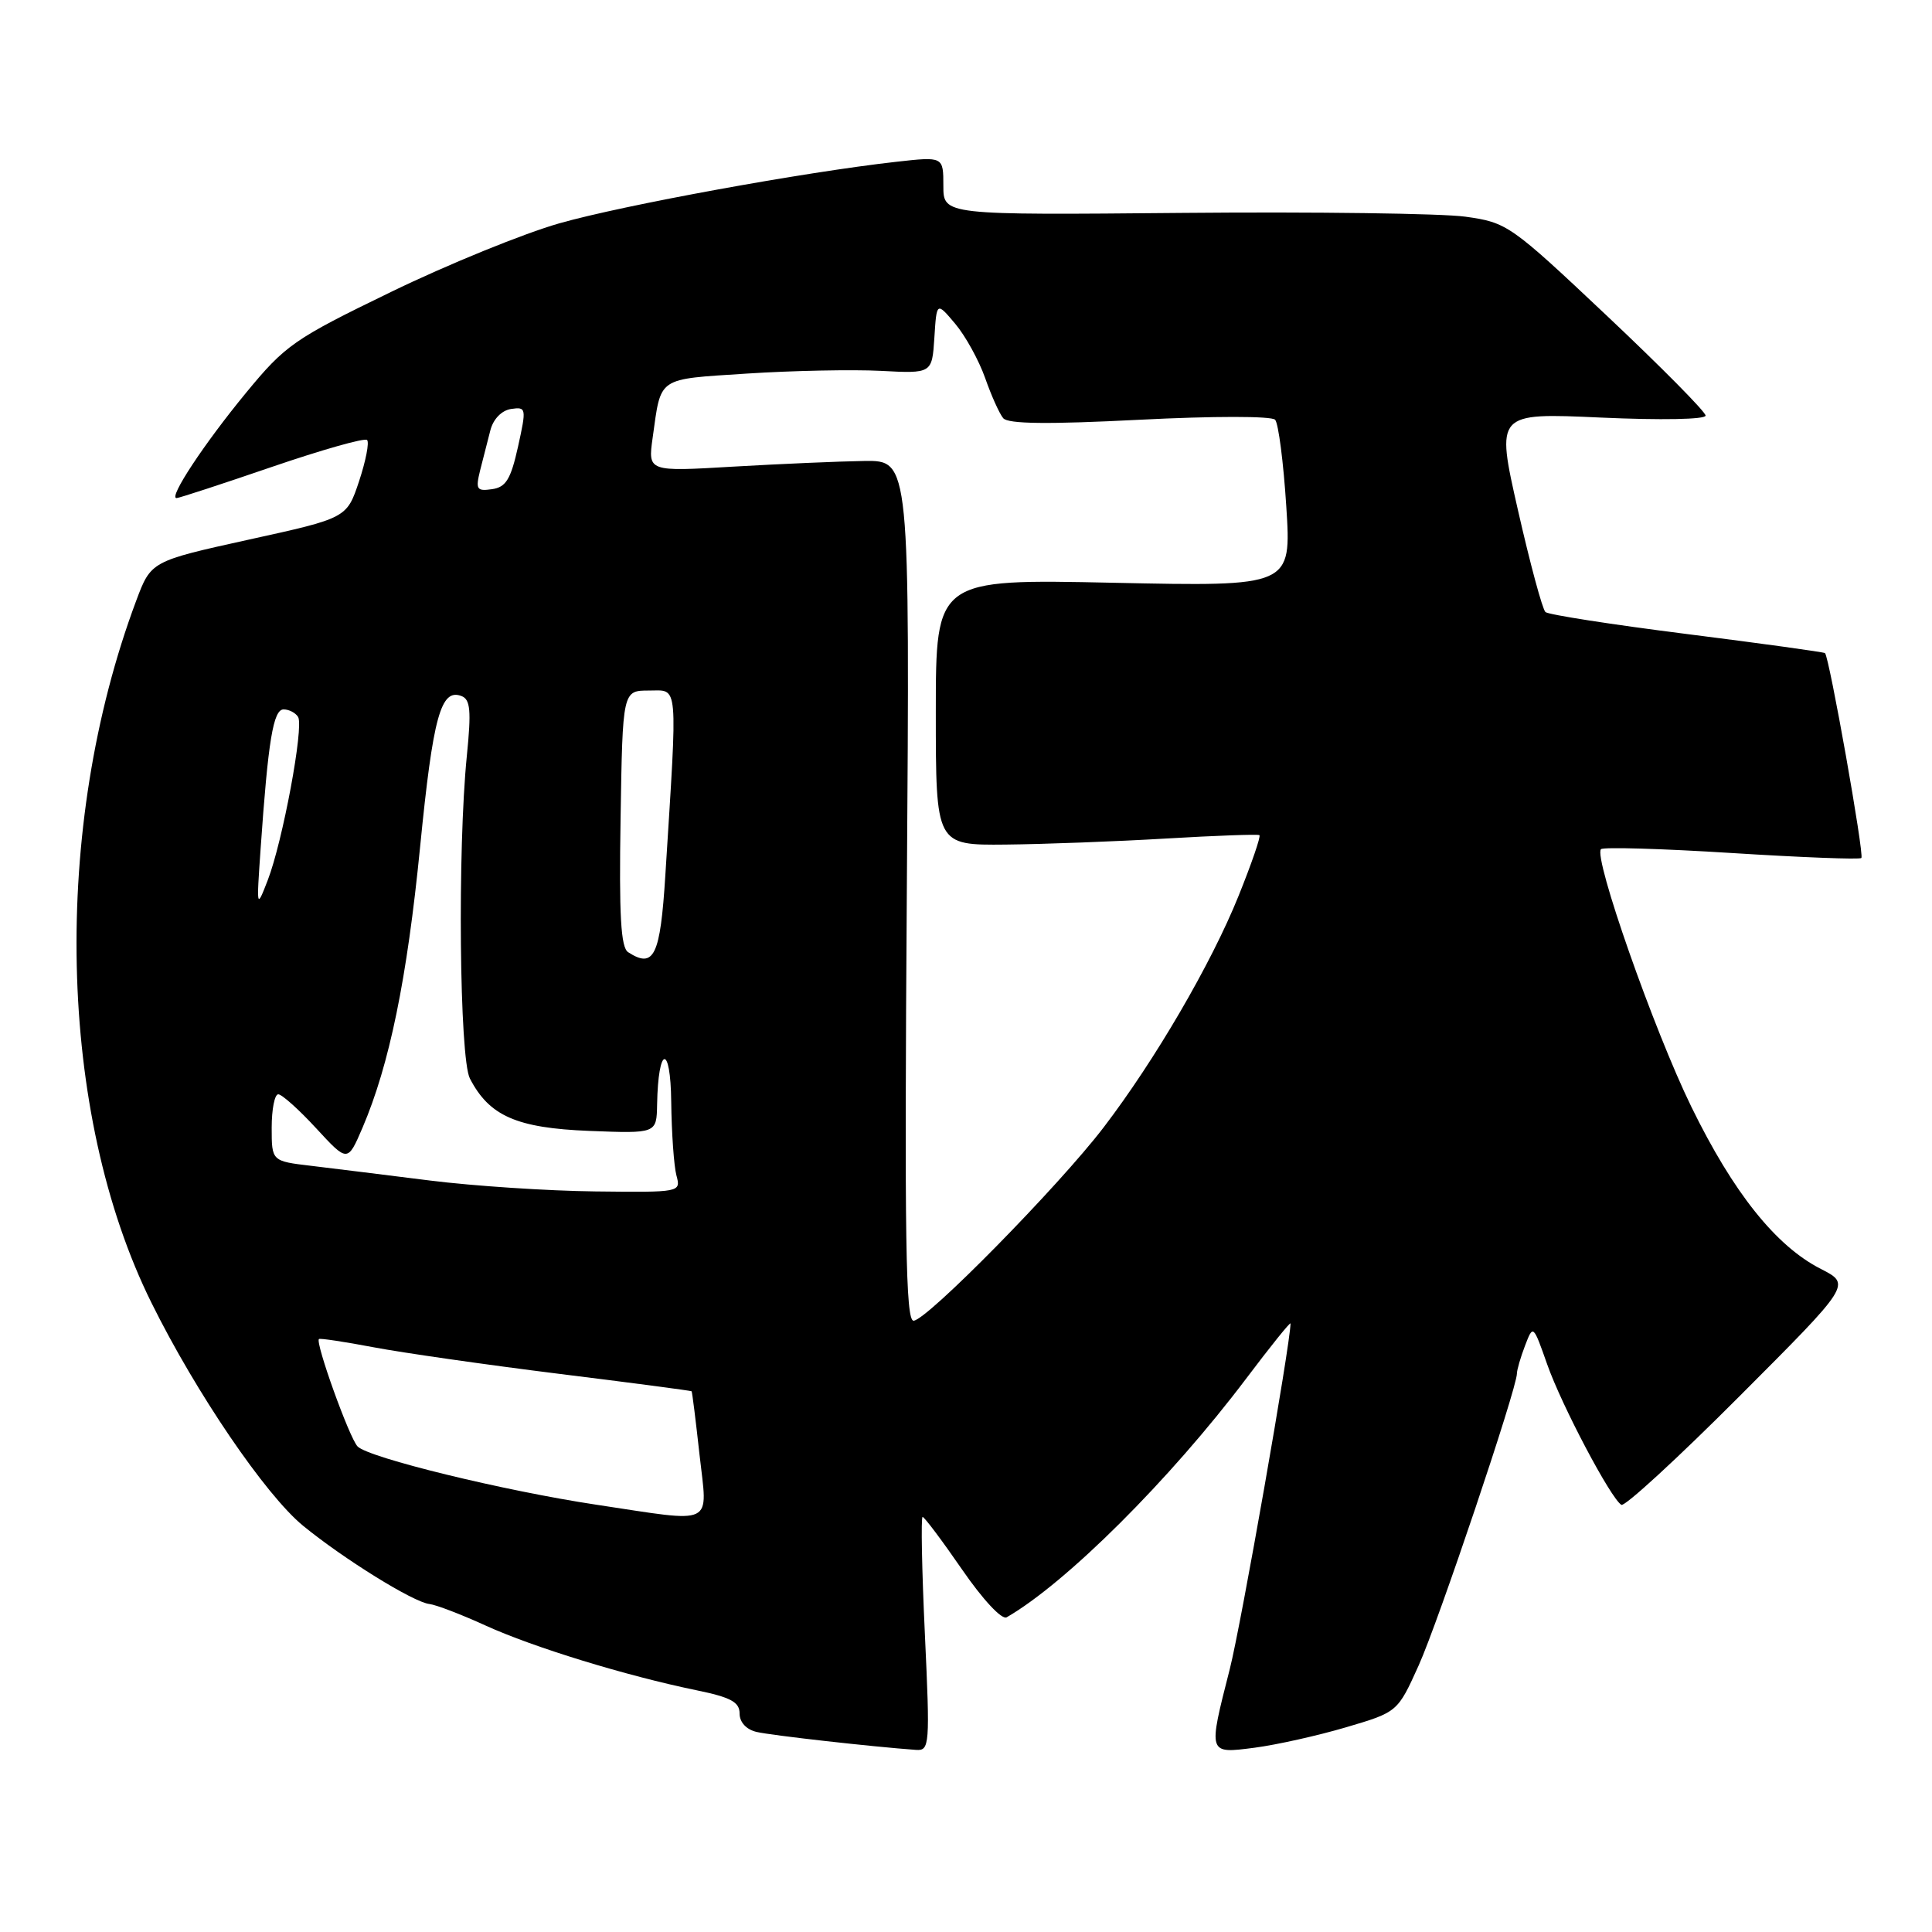<?xml version="1.0" encoding="UTF-8" standalone="no"?>
<!DOCTYPE svg PUBLIC "-//W3C//DTD SVG 1.1//EN" "http://www.w3.org/Graphics/SVG/1.1/DTD/svg11.dtd" >
<svg xmlns="http://www.w3.org/2000/svg" xmlns:xlink="http://www.w3.org/1999/xlink" version="1.1" viewBox="0 0 256 256">
 <g >
 <path fill="currentColor"
d=" M 122.55 216.50 C 122.15 207.97 122.02 201.00 122.25 201.00 C 122.48 201.00 124.84 204.14 127.48 207.97 C 130.25 211.99 132.76 214.67 133.39 214.30 C 141.27 209.76 155.02 196.06 165.11 182.69 C 168.35 178.39 171.00 175.10 171.00 175.37 C 171.00 178.00 164.45 215.29 162.95 221.17 C 160.06 232.51 160.02 232.38 166.25 231.58 C 169.14 231.20 174.58 229.99 178.34 228.88 C 185.19 226.86 185.19 226.86 187.98 220.68 C 190.57 214.96 201.00 183.96 201.00 182.00 C 201.00 181.52 201.48 179.86 202.07 178.32 C 203.15 175.50 203.15 175.50 205.02 180.81 C 206.94 186.25 213.42 198.53 214.84 199.40 C 215.28 199.67 222.31 193.21 230.46 185.04 C 245.29 170.19 245.29 170.19 241.27 168.14 C 235.31 165.10 229.68 158.05 224.11 146.65 C 219.14 136.48 211.10 113.56 212.14 112.52 C 212.45 112.22 220.25 112.45 229.47 113.03 C 238.70 113.61 246.42 113.91 246.64 113.69 C 247.05 113.29 242.38 87.00 241.82 86.54 C 241.64 86.40 233.40 85.26 223.50 84.01 C 213.60 82.76 205.17 81.45 204.78 81.10 C 204.38 80.74 202.74 74.66 201.13 67.57 C 198.21 54.70 198.21 54.70 212.11 55.33 C 220.11 55.69 226.00 55.58 226.00 55.07 C 226.00 54.57 220.11 48.62 212.91 41.83 C 200.14 29.79 199.70 29.48 194.16 28.71 C 191.05 28.28 174.21 28.05 156.75 28.21 C 125.00 28.50 125.00 28.50 125.00 24.62 C 125.00 20.74 125.00 20.74 118.75 21.44 C 106.59 22.80 82.62 27.17 74.12 29.59 C 69.38 30.94 59.34 35.03 51.82 38.68 C 38.95 44.92 37.81 45.72 32.60 52.05 C 27.04 58.80 22.29 66.00 23.39 66.00 C 23.71 66.00 29.40 64.14 36.02 61.87 C 42.65 59.60 48.33 57.99 48.64 58.30 C 48.95 58.62 48.47 61.07 47.58 63.76 C 45.95 68.65 45.95 68.65 32.98 71.50 C 20.01 74.36 20.01 74.36 18.04 79.62 C 6.80 109.67 7.62 147.51 20.07 172.63 C 25.97 184.56 35.18 198.09 40.17 202.18 C 45.57 206.59 54.77 212.30 56.90 212.54 C 57.78 212.64 61.14 213.93 64.36 215.40 C 70.65 218.27 82.93 222.04 92.25 223.96 C 96.83 224.90 98.00 225.53 98.00 227.05 C 98.00 228.21 98.89 229.17 100.25 229.49 C 102.19 229.95 115.65 231.46 121.38 231.87 C 123.18 231.99 123.24 231.30 122.55 216.50 Z  M 79.00 199.38 C 66.79 197.54 48.83 193.16 47.38 191.66 C 46.30 190.55 41.75 177.90 42.26 177.43 C 42.39 177.30 45.65 177.79 49.50 178.52 C 53.35 179.25 64.38 180.83 74.00 182.03 C 83.62 183.22 91.56 184.27 91.64 184.35 C 91.72 184.43 92.19 188.21 92.69 192.75 C 93.76 202.37 94.98 201.78 79.00 199.38 Z  M 120.16 118.00 C 120.56 61.00 120.56 61.00 114.53 61.08 C 111.21 61.13 103.40 61.47 97.17 61.83 C 85.85 62.50 85.85 62.50 86.48 58.00 C 87.63 49.83 86.95 50.29 98.98 49.50 C 104.99 49.11 112.96 48.95 116.70 49.14 C 123.50 49.50 123.50 49.50 123.81 44.74 C 124.11 39.98 124.11 39.98 126.57 42.90 C 127.92 44.50 129.70 47.73 130.53 50.07 C 131.35 52.41 132.43 54.82 132.93 55.41 C 133.56 56.18 138.86 56.24 150.99 55.62 C 160.80 55.12 168.49 55.12 168.96 55.62 C 169.40 56.11 170.07 61.28 170.44 67.11 C 171.12 77.72 171.12 77.72 147.56 77.22 C 124.00 76.72 124.00 76.72 124.00 94.36 C 124.00 112.00 124.00 112.00 133.25 111.91 C 138.34 111.86 147.90 111.50 154.50 111.11 C 161.10 110.72 166.67 110.52 166.88 110.66 C 167.09 110.81 165.84 114.44 164.10 118.75 C 160.49 127.71 153.04 140.48 146.24 149.38 C 140.29 157.17 122.76 175.00 121.05 175.00 C 120.00 175.00 119.84 164.18 120.16 118.00 Z  M 57.00 156.43 C 51.22 155.70 44.14 154.83 41.25 154.48 C 36.00 153.86 36.00 153.86 36.00 149.43 C 36.00 146.99 36.39 145.00 36.87 145.00 C 37.35 145.00 39.62 147.03 41.90 149.51 C 46.06 154.02 46.06 154.02 48.03 149.44 C 51.60 141.10 53.94 129.71 55.67 112.18 C 57.38 94.93 58.41 91.18 61.15 92.23 C 62.33 92.68 62.46 94.16 61.86 100.14 C 60.61 112.58 60.88 140.20 62.26 142.90 C 64.82 147.87 68.46 149.47 78.07 149.85 C 87.00 150.20 87.00 150.20 87.07 146.35 C 87.21 138.55 88.86 138.24 88.94 146.00 C 88.99 150.12 89.30 154.51 89.63 155.75 C 90.23 157.99 90.19 158.00 78.87 157.87 C 72.61 157.80 62.78 157.15 57.00 156.43 Z  M 83.23 126.17 C 82.26 125.55 82.02 121.29 82.23 108.43 C 82.50 91.50 82.50 91.50 86.00 91.50 C 89.94 91.50 89.80 89.93 88.16 115.99 C 87.49 126.69 86.66 128.39 83.23 126.17 Z  M 34.53 112.50 C 35.53 98.09 36.21 94.00 37.58 94.00 C 38.30 94.00 39.16 94.45 39.50 95.00 C 40.29 96.28 37.45 111.53 35.48 116.62 C 33.99 120.47 33.98 120.43 34.53 112.50 Z  M 63.62 62.32 C 64.01 60.77 64.62 58.38 64.98 57.00 C 65.37 55.51 66.48 54.38 67.72 54.19 C 69.74 53.90 69.77 54.07 68.64 59.19 C 67.68 63.51 67.04 64.56 65.19 64.82 C 63.16 65.11 63.00 64.85 63.62 62.32 Z "/>
</g>
</svg>